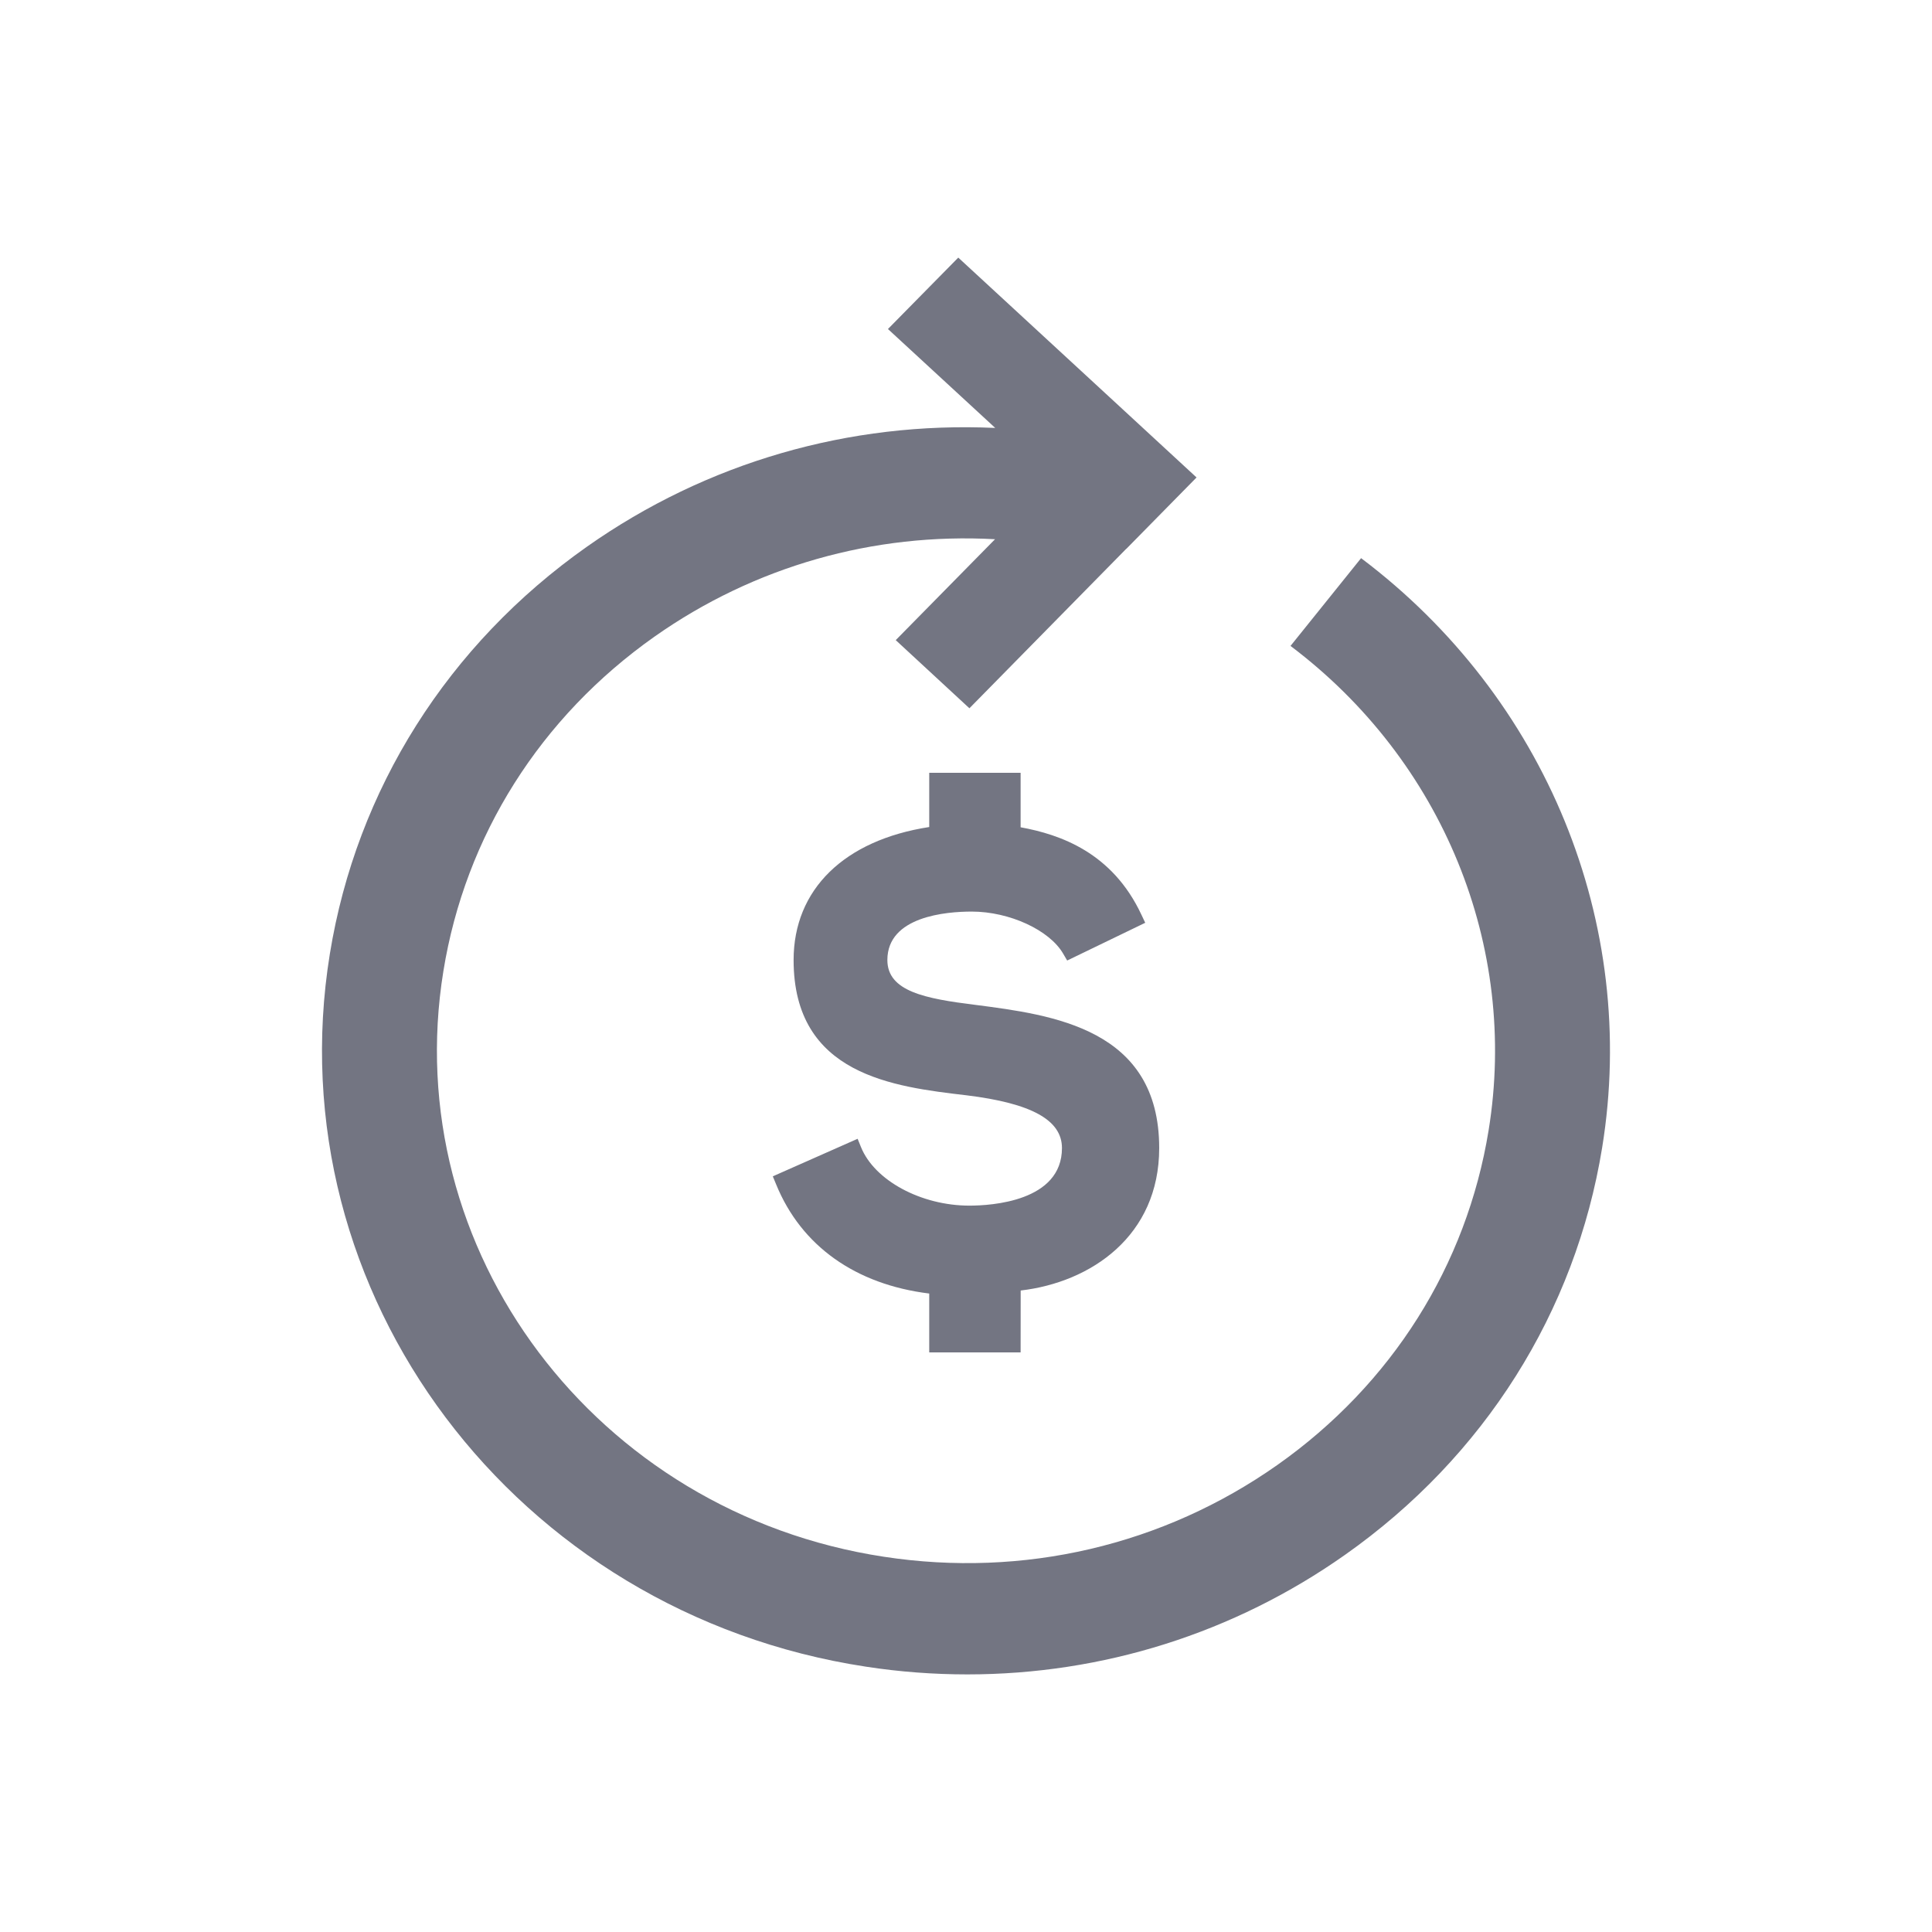 <svg width="30" height="30" viewBox="0 0 30 30" fill="none" xmlns="http://www.w3.org/2000/svg">
<path d="M21.135 8.667L20.039 10.03C22.402 11.81 23.58 14.693 23.115 17.552C22.774 19.651 21.61 21.496 19.836 22.747C18.062 23.997 15.891 24.505 13.724 24.173C9.249 23.491 6.181 19.412 6.885 15.079C7.225 12.98 8.39 11.136 10.164 9.885C11.713 8.794 13.564 8.269 15.451 8.373L13.909 9.94L15.053 10.998L17.488 8.522L17.489 8.523L18.58 7.414L17.436 6.358L17.436 6.358L14.88 4L13.788 5.109L15.454 6.645C13.19 6.541 10.973 7.179 9.114 8.489C6.955 10.011 5.537 12.256 5.122 14.811C4.266 20.084 8 25.05 13.446 25.88C13.973 25.961 14.499 26 15.022 26C17.119 26 19.158 25.362 20.886 24.143C23.046 22.621 24.463 20.375 24.878 17.821C25.444 14.341 24.01 10.833 21.135 8.667Z" fill="#737582"/>
<path d="M15.848 21V21L15.849 20.039C16.939 19.912 18 19.193 18 17.827C18 15.971 16.348 15.759 15.141 15.603C14.369 15.507 13.779 15.395 13.779 14.907C13.779 14.228 14.695 14.155 15.089 14.155C15.674 14.155 16.297 14.442 16.509 14.809L16.571 14.915L17.783 14.329L17.723 14.202C17.271 13.237 16.462 12.958 15.848 12.846V12H14.429V12.842C13.108 13.046 12.323 13.812 12.323 14.907C12.323 16.694 13.876 16.875 15.009 17.008C16.02 17.132 16.49 17.393 16.49 17.827C16.49 18.657 15.39 18.721 15.053 18.721C14.302 18.721 13.578 18.33 13.369 17.811L13.317 17.683L12 18.266L12.053 18.394C12.443 19.347 13.284 19.945 14.429 20.086V21H15.848Z" fill="#737582"/>
</svg>
